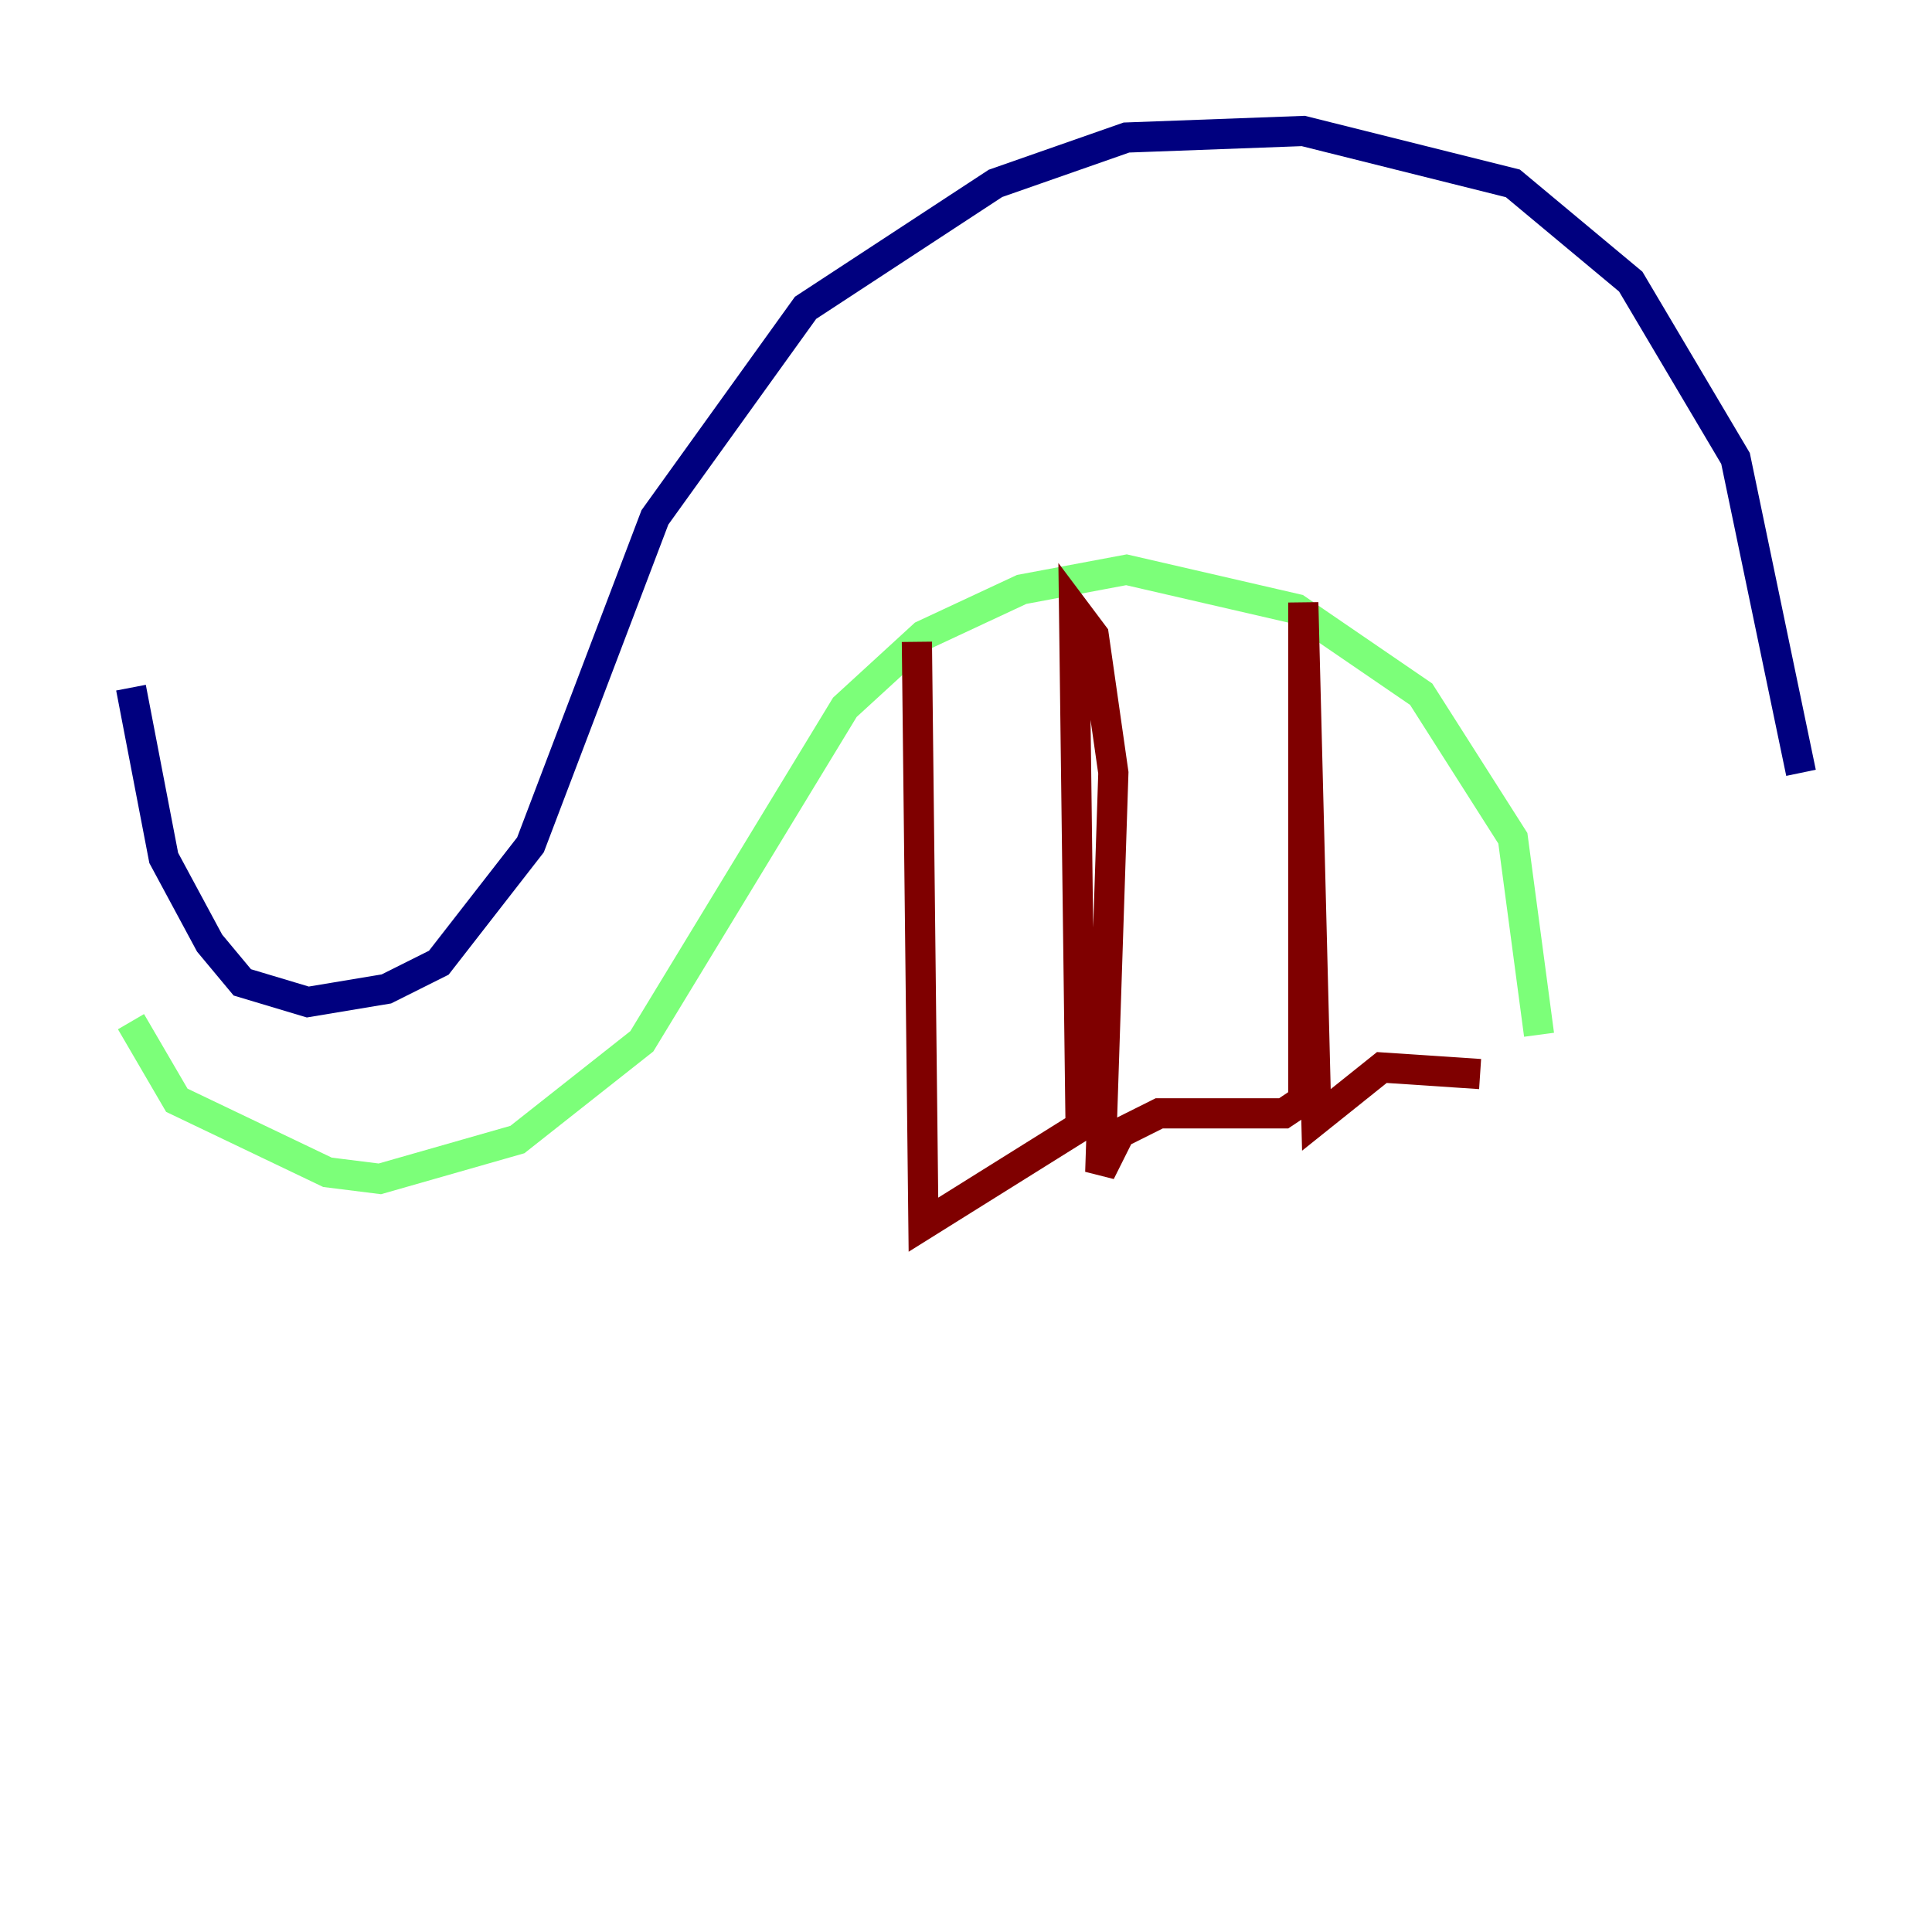 <?xml version="1.0" encoding="utf-8" ?>
<svg baseProfile="tiny" height="128" version="1.2" viewBox="0,0,128,128" width="128" xmlns="http://www.w3.org/2000/svg" xmlns:ev="http://www.w3.org/2001/xml-events" xmlns:xlink="http://www.w3.org/1999/xlink"><defs /><polyline fill="none" points="8.678,45.559 10.848,56.841 13.885,62.481 16.054,65.085 20.393,66.386 25.6,65.519 29.071,63.783 35.146,55.973 43.39,34.278 53.37,20.393 65.953,12.149 74.63,9.112 86.346,8.678 100.231,12.149 108.041,18.658 114.983,30.373 119.322,51.2" stroke="#00007f" stroke-width="2" /><polyline fill="none" points="8.678,67.688 11.715,72.895 21.695,77.668 25.166,78.102 34.278,75.498 42.522,68.99 55.973,46.861 61.18,42.088 67.688,39.051 74.63,37.749 85.912,40.352 94.156,45.993 100.231,55.539 101.966,68.556" stroke="#7cff79" stroke-width="2" /><polyline fill="none" points="60.746,42.522 61.18,81.139 71.593,74.63 71.159,40.352 72.461,42.088 73.763,51.2 72.895,77.668 74.197,75.064 76.8,73.763 85.044,73.763 86.346,72.895 86.346,39.919 87.214,74.197 91.552,70.725 98.061,71.159" stroke="#7f0000" stroke-width="2" /></svg>